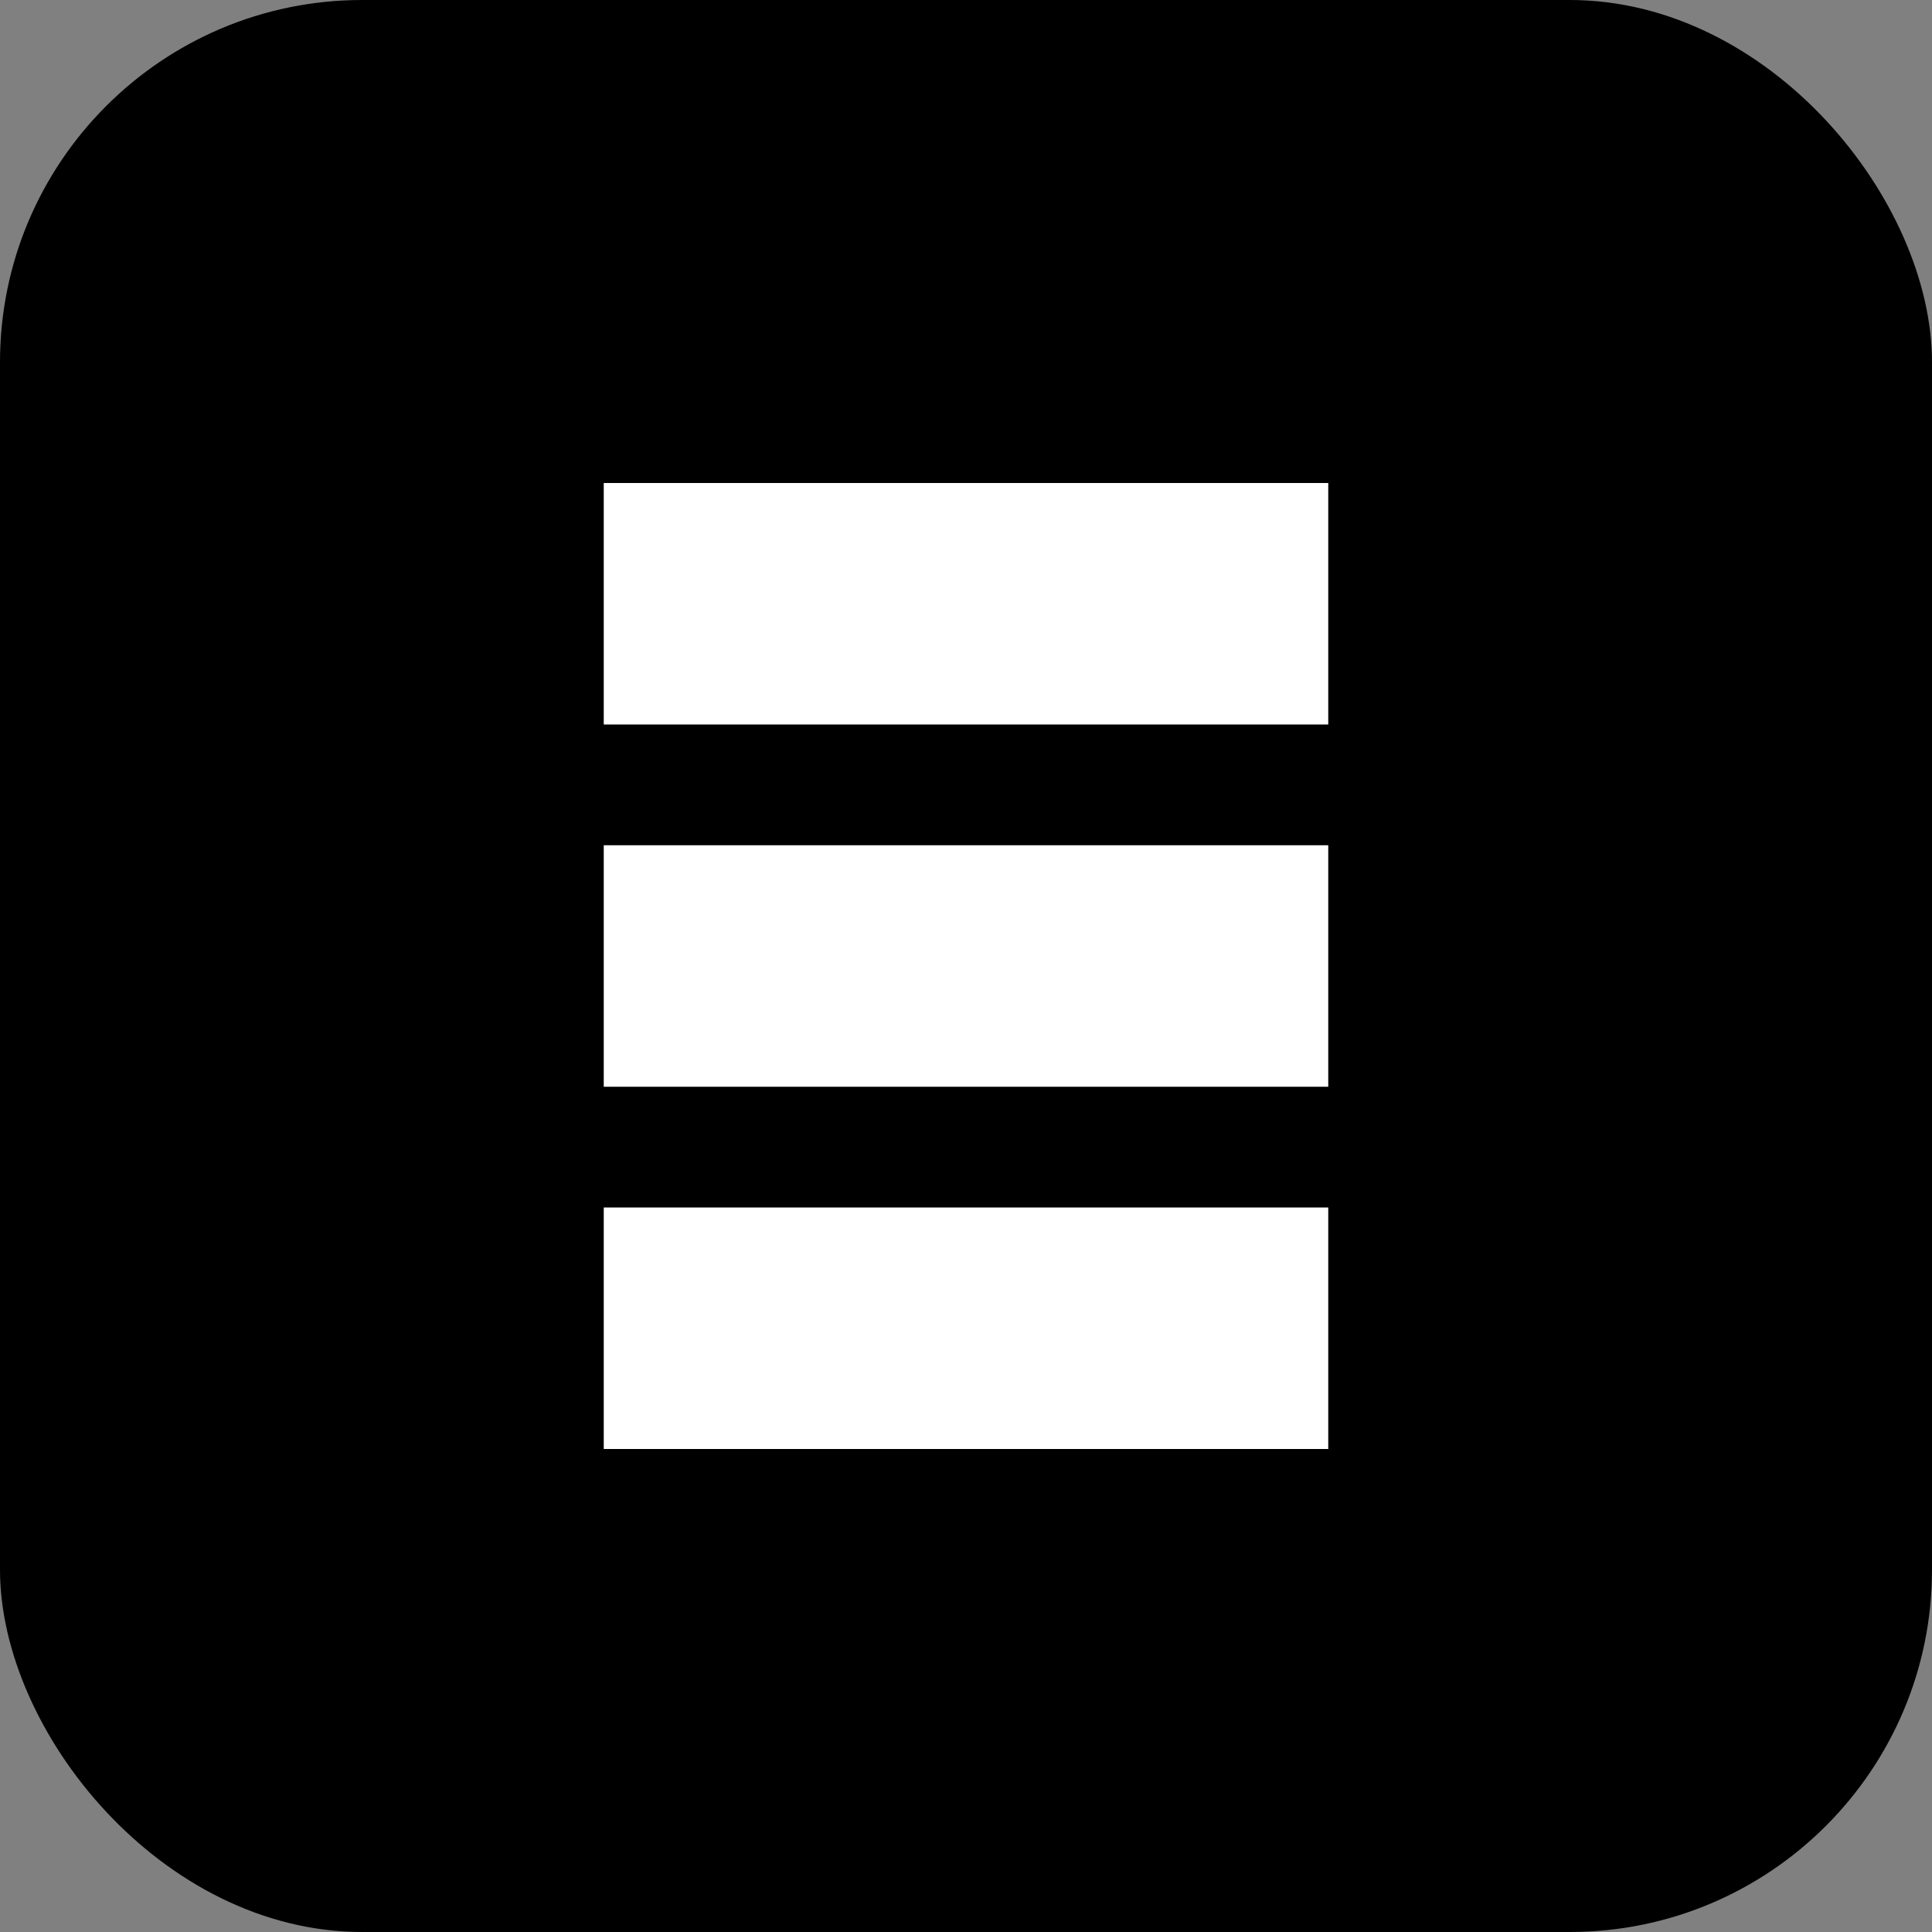 <?xml version="1.0" encoding="UTF-8"?>
<svg width="32" height="32" viewBox="0 0 32 32" fill="none" xmlns="http://www.w3.org/2000/svg">
  <rect x="0" y="0" width="32" height="32" fill="#808080" stroke="none"/>
  <rect width="32" height="32" rx="6" fill="#000000"/>
  <path d="M8 8h16v16H8z" fill="none"/>
  <path d="M10 8h12v4H10z" fill="#ffffff"/>
  <path d="M10 14h12v4H10z" fill="#ffffff"/>
  <path d="M10 20h12v4H10z" fill="#ffffff"/>
</svg> 